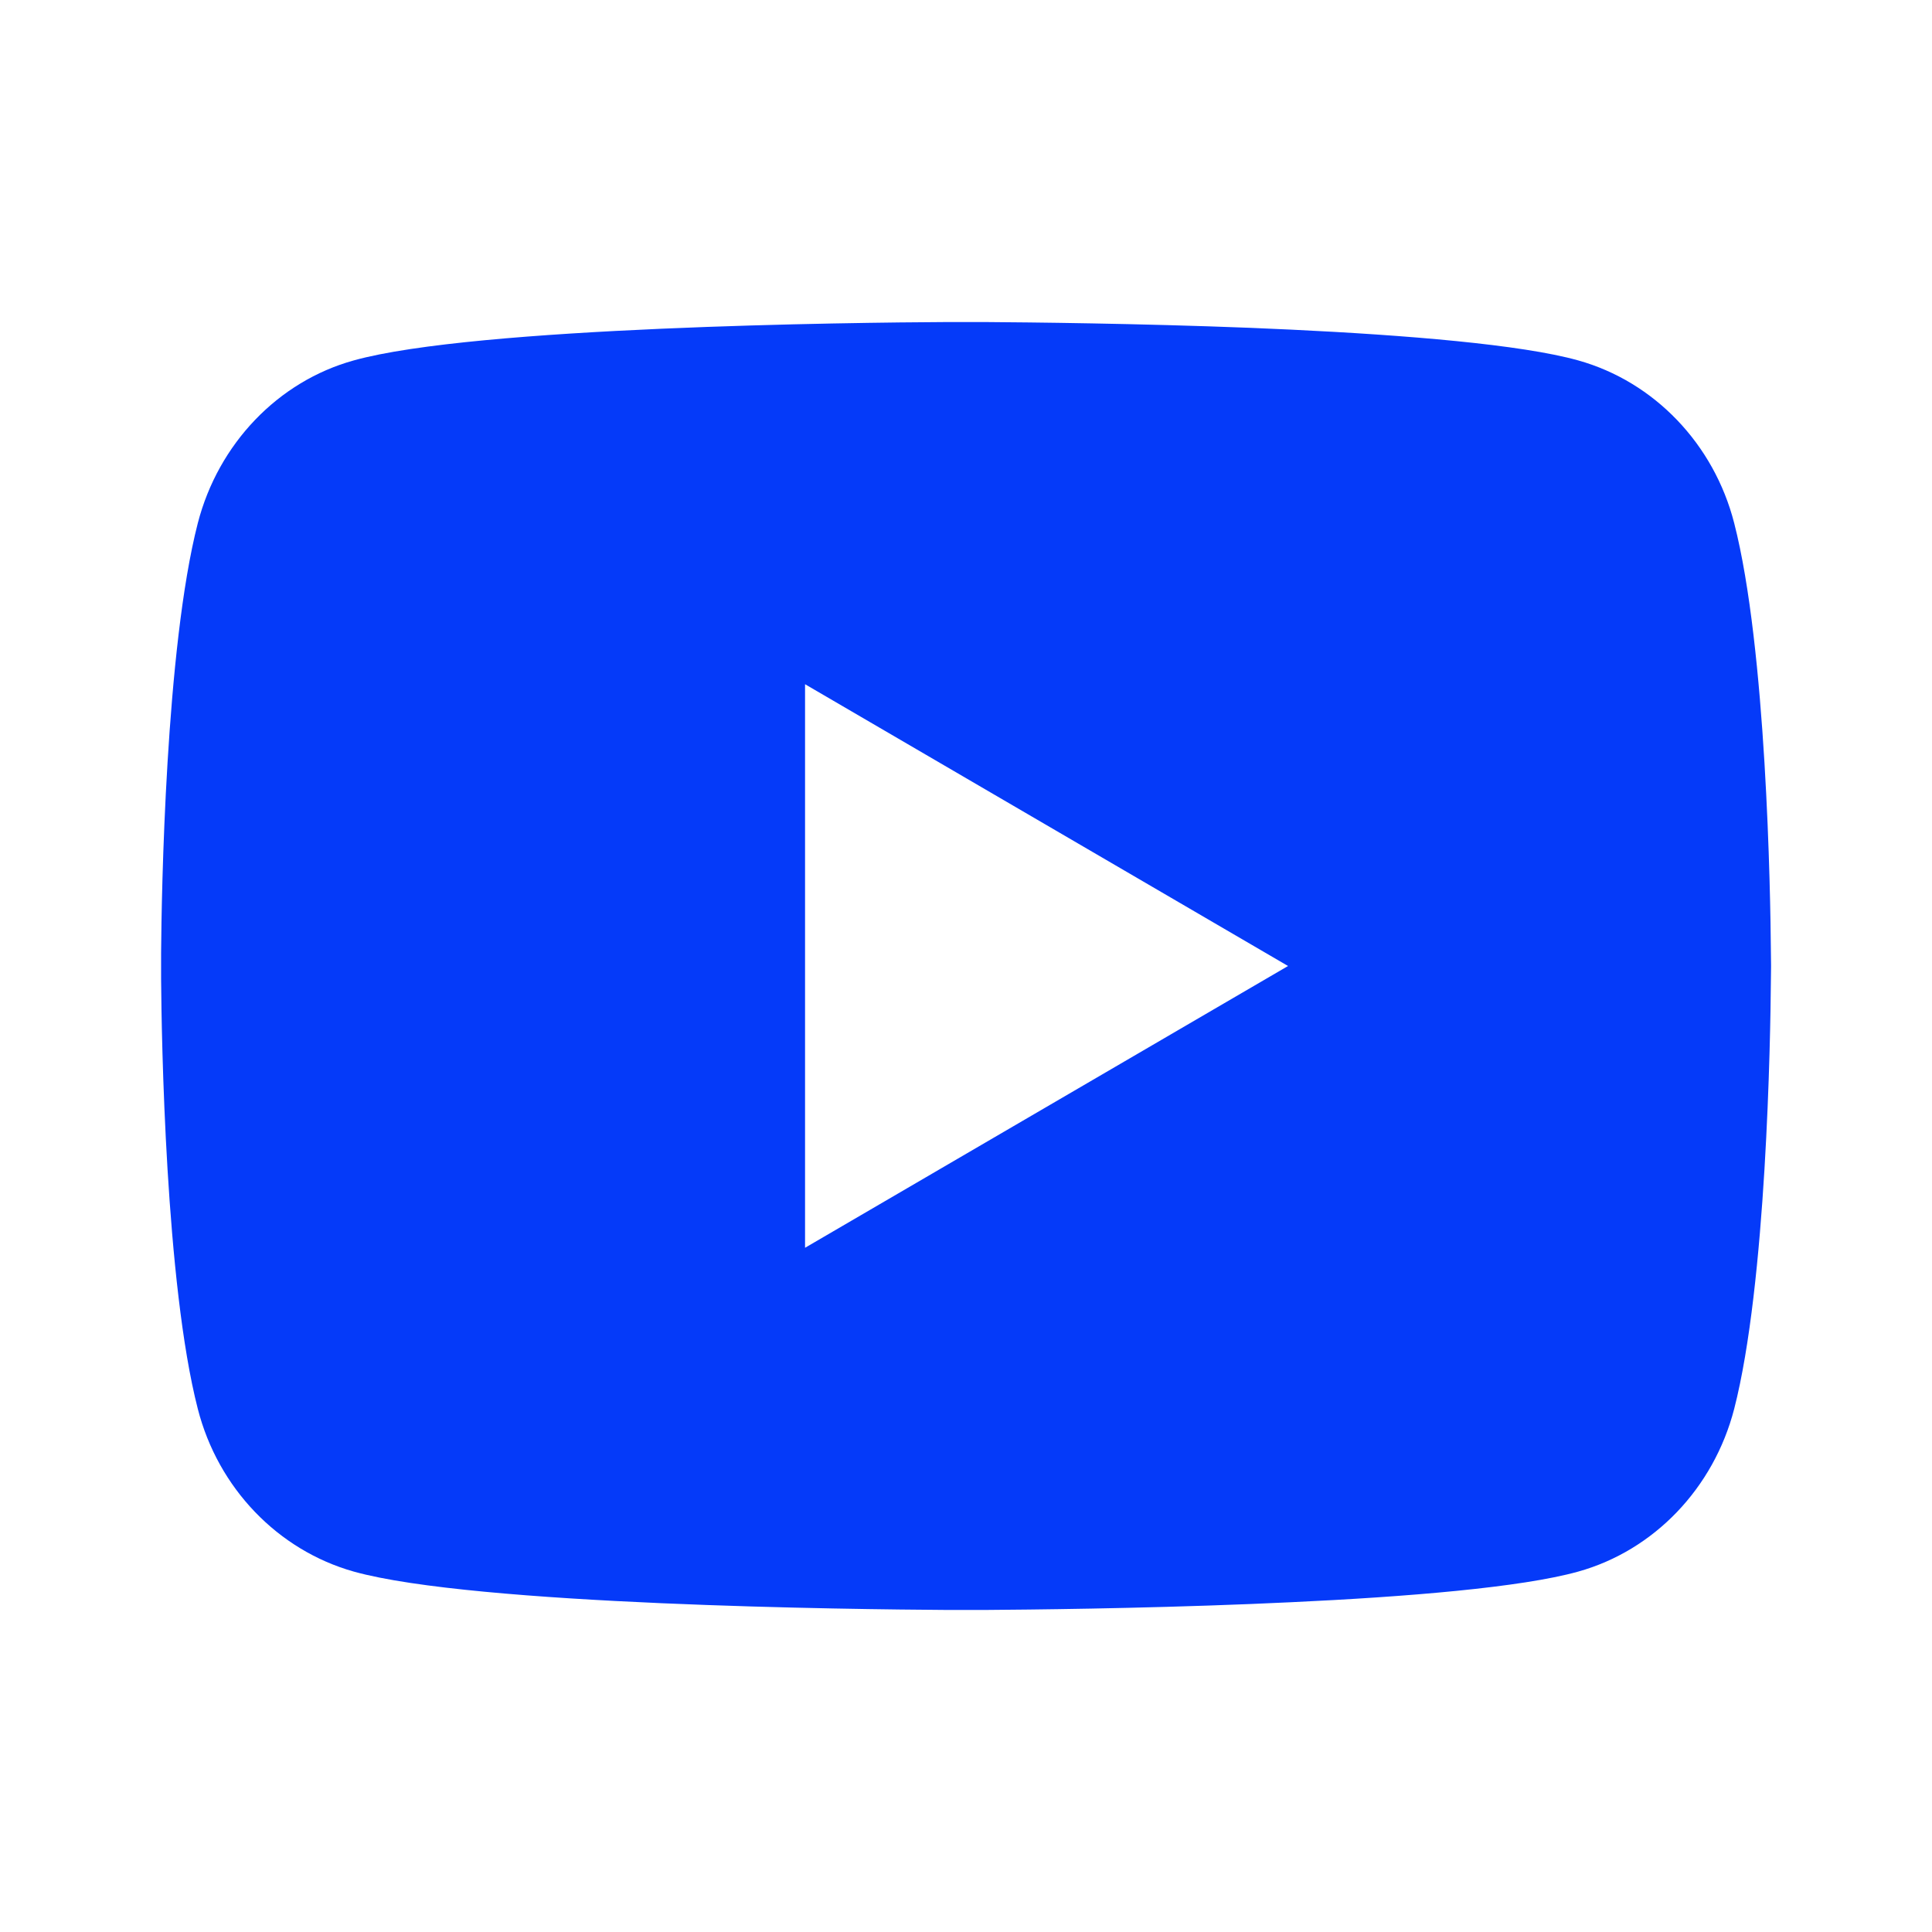 <svg width="13" height="13" viewBox="0 0 13 13" fill="none" xmlns="http://www.w3.org/2000/svg">
<path d="M6.633 2.167C6.922 2.169 7.646 2.176 8.415 2.206L8.688 2.218C9.462 2.255 10.236 2.318 10.619 2.425C11.131 2.568 11.533 2.988 11.669 3.52C11.886 4.364 11.913 6.013 11.916 6.411L11.917 6.494V6.5C11.917 6.5 11.917 6.502 11.917 6.506L11.916 6.588C11.913 6.987 11.886 8.636 11.669 9.48C11.531 10.014 11.129 10.433 10.619 10.575C10.236 10.682 9.462 10.745 8.688 10.781L8.415 10.793C7.646 10.824 6.922 10.831 6.633 10.833L6.506 10.833H6.5C6.5 10.833 6.498 10.833 6.495 10.833L6.368 10.833C5.755 10.829 3.195 10.802 2.381 10.575C1.869 10.431 1.467 10.012 1.331 9.48C1.114 8.636 1.087 6.987 1.084 6.588V6.411C1.087 6.013 1.114 4.364 1.331 3.52C1.469 2.986 1.871 2.566 2.381 2.425C3.195 2.198 5.755 2.17 6.368 2.167H6.633ZM5.417 4.604V8.396L8.667 6.5L5.417 4.604Z" fill="#053AF9"/>
</svg>
